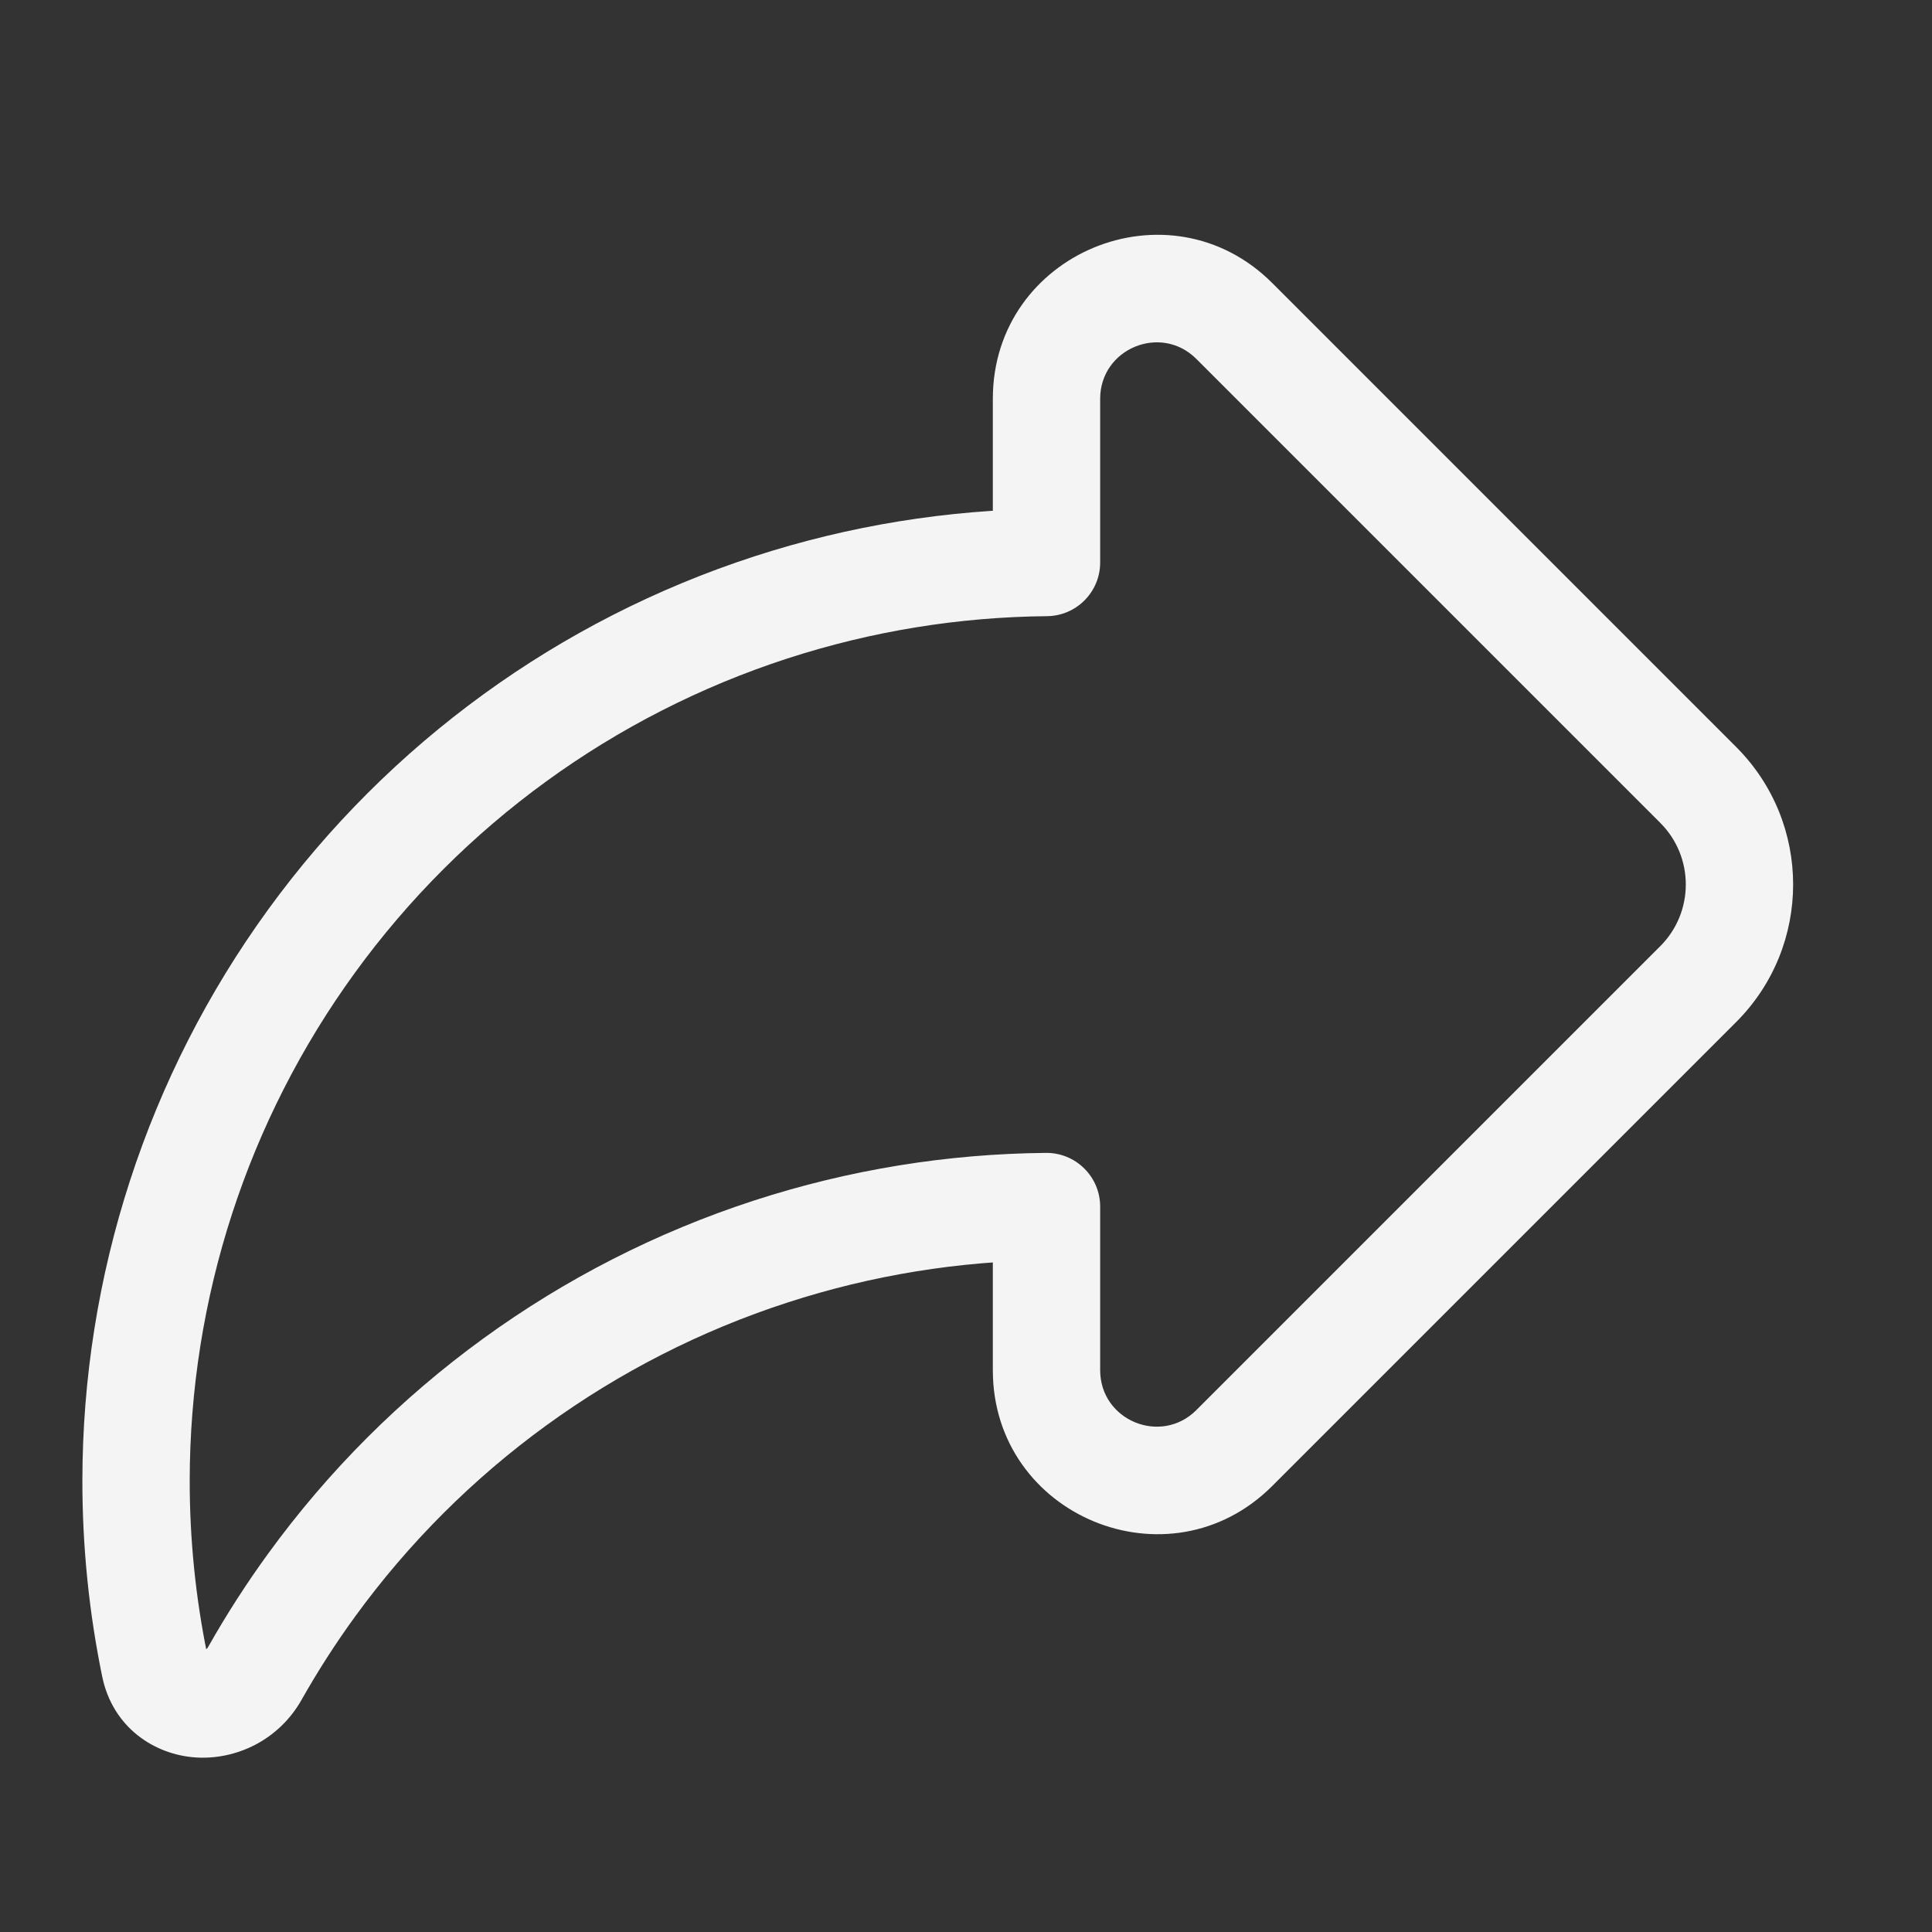 <svg width="72" height="72" viewBox="0 0 72 72" fill="none" xmlns="http://www.w3.org/2000/svg">
<rect x="0" y="0" width="72" height="72" fill="#333333" stroke="none"/>
<path d="M39 44.965L41 44.965C41 44.432 40.786 43.92 40.407 43.545C40.028 43.169 39.515 42.96 38.982 42.965L39 44.965ZM46 53.963L47.414 55.377L47.414 55.377L46 53.963ZM63.287 36.675L64.701 38.09L64.701 38.09L63.287 36.675ZM63.287 29.251L64.701 27.837L64.701 27.837L63.287 29.251ZM46 11.963L47.414 10.549L47.414 10.549L46 11.963ZM39 14.863L41 14.863L41 14.863L39 14.863ZM39 20.963L39.018 22.963C40.115 22.953 41 22.06 41 20.963L39 20.963ZM28.728 22.637L28.11 20.735L28.11 20.735L28.728 22.637ZM11.609 35.075L9.991 33.899L9.991 33.899L11.609 35.075ZM5.766 62.071L7.726 61.669L7.726 61.669L5.766 62.071ZM9.497 62.362L11.239 63.346L11.239 63.346L9.497 62.362ZM11.609 59.077L13.227 60.253L13.227 60.253L11.609 59.077ZM28.728 46.639L28.11 44.737L28.728 46.639ZM41 51.063L41 44.965L37 44.965L37 51.063L41 51.063ZM44.585 52.549C43.262 53.872 41 52.935 41 51.063L37 51.063C37 56.498 43.571 59.22 47.414 55.377L44.585 52.549ZM61.873 35.261L44.585 52.549L47.414 55.377L64.701 38.09L61.873 35.261ZM61.873 30.665C63.142 31.934 63.142 33.992 61.873 35.261L64.701 38.09C67.533 35.258 67.533 30.668 64.701 27.837L61.873 30.665ZM44.585 13.377L61.873 30.665L64.701 27.837L47.414 10.549L44.585 13.377ZM41 14.863C41 12.991 43.262 12.054 44.585 13.377L47.414 10.549C43.571 6.706 37 9.428 37 14.863L41 14.863ZM41 20.963L41 14.863L37 14.863L37 20.963L41 20.963ZM38.982 18.963C35.311 18.996 31.644 19.587 28.11 20.735L29.346 24.539C32.49 23.518 35.752 22.992 39.018 22.963L38.982 18.963ZM28.11 20.735C20.831 23.1 14.489 27.708 9.991 33.899L13.227 36.251C17.228 30.743 22.871 26.643 29.346 24.539L28.11 20.735ZM9.991 33.899C5.493 40.09 3.07 47.547 3.07 55.2L7.07 55.2C7.07 48.392 9.225 41.758 13.227 36.251L9.991 33.899ZM3.07 55.2C3.07 57.656 3.319 60.092 3.807 62.472L7.726 61.669C7.292 59.552 7.07 57.385 7.07 55.2L3.07 55.2ZM3.807 62.472C4.199 64.385 5.763 65.4 7.307 65.496C8.791 65.588 10.382 64.862 11.239 63.346L7.756 61.379C7.726 61.432 7.692 61.46 7.658 61.478C7.616 61.5 7.575 61.505 7.553 61.504C7.532 61.502 7.57 61.499 7.631 61.548C7.662 61.573 7.689 61.604 7.708 61.635C7.727 61.667 7.728 61.683 7.726 61.669L3.807 62.472ZM11.239 63.346C11.84 62.282 12.503 61.249 13.227 60.253L9.991 57.902C9.177 59.021 8.432 60.182 7.756 61.379L11.239 63.346ZM13.227 60.253C17.229 54.745 22.871 50.645 29.346 48.542L28.11 44.737C20.832 47.102 14.489 51.71 9.991 57.902L13.227 60.253ZM29.346 48.542C32.49 47.52 35.752 46.995 39.018 46.965L38.982 42.965C35.311 42.998 31.644 43.589 28.11 44.737L29.346 48.542Z" fill="#F4F4F4"/>
</svg>
